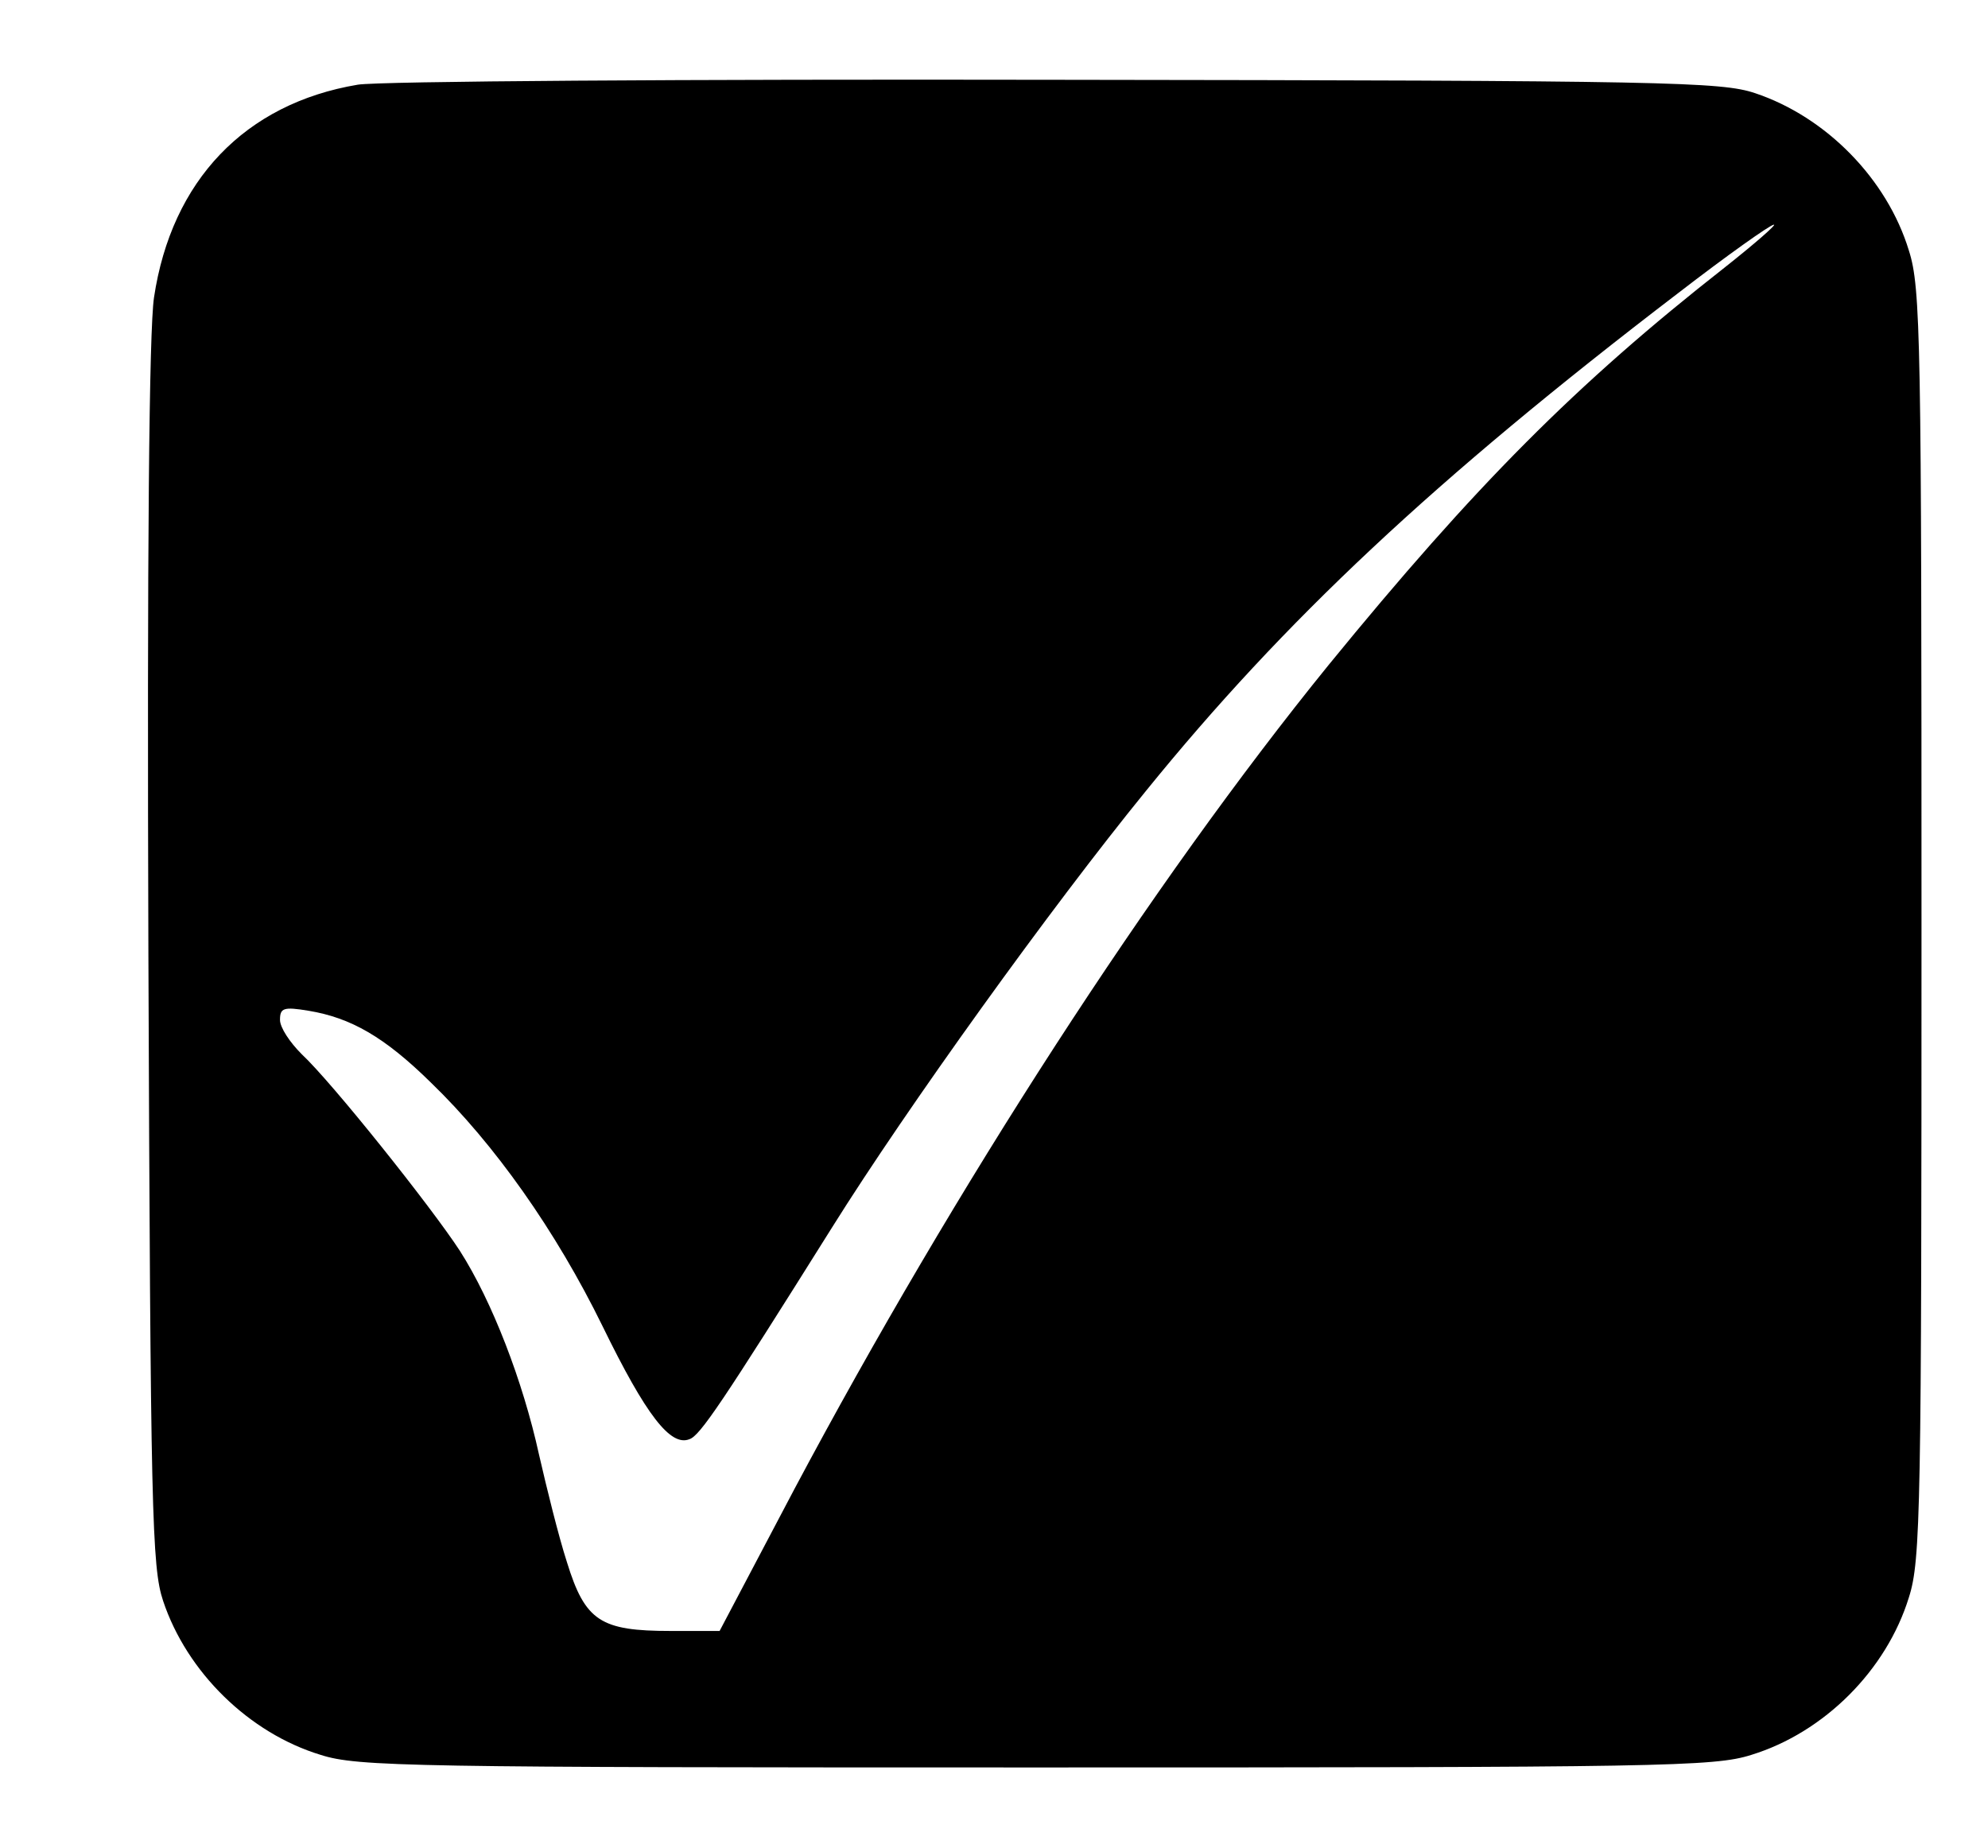 <?xml version="1.0" standalone="no"?>
<!DOCTYPE svg PUBLIC "-//W3C//DTD SVG 20010904//EN"
 "http://www.w3.org/TR/2001/REC-SVG-20010904/DTD/svg10.dtd">
<svg version="1.0" xmlns="http://www.w3.org/2000/svg"
 width="284pt" height="264pt" viewBox="0 0 284 264"
 preserveAspectRatio="xMidYMid meet">
<g transform="translate(0,264) scale(0.1,-0.1)"
fill="#000000" stroke="none">
<path d="M511 2519 c-161 -27 -266 -137 -291 -304 -7 -47 -10 -359 -8 -940 3
-798 5 -874 21 -922 34 -102 123 -189 225 -220 53 -17 129 -18 1022 -18 893 0
969 1 1022 18 104 32 193 121 225 225 17 53 18 127 18 962 0 835 -1 909 -18
962 -31 102 -118 191 -220 225 -48 16 -124 18 -997 19 -531 1 -969 -2 -999 -7z
m1953 -261 c-213 -167 -357 -312 -566 -568 -254 -313 -533 -745 -763 -1177
l-107 -203 -70 0 c-100 0 -122 14 -148 98 -12 37 -29 106 -40 154 -23 105 -67
219 -113 291 -41 63 -183 241 -226 281 -17 17 -31 38 -31 49 0 17 5 19 41 13
60 -10 108 -37 175 -103 90 -87 178 -211 245 -348 62 -127 97 -172 124 -161
15 5 46 51 204 303 107 171 312 456 448 623 197 243 412 445 760 711 70 54
132 98 137 98 5 1 -27 -27 -70 -61z"/>
</g>
</svg>
